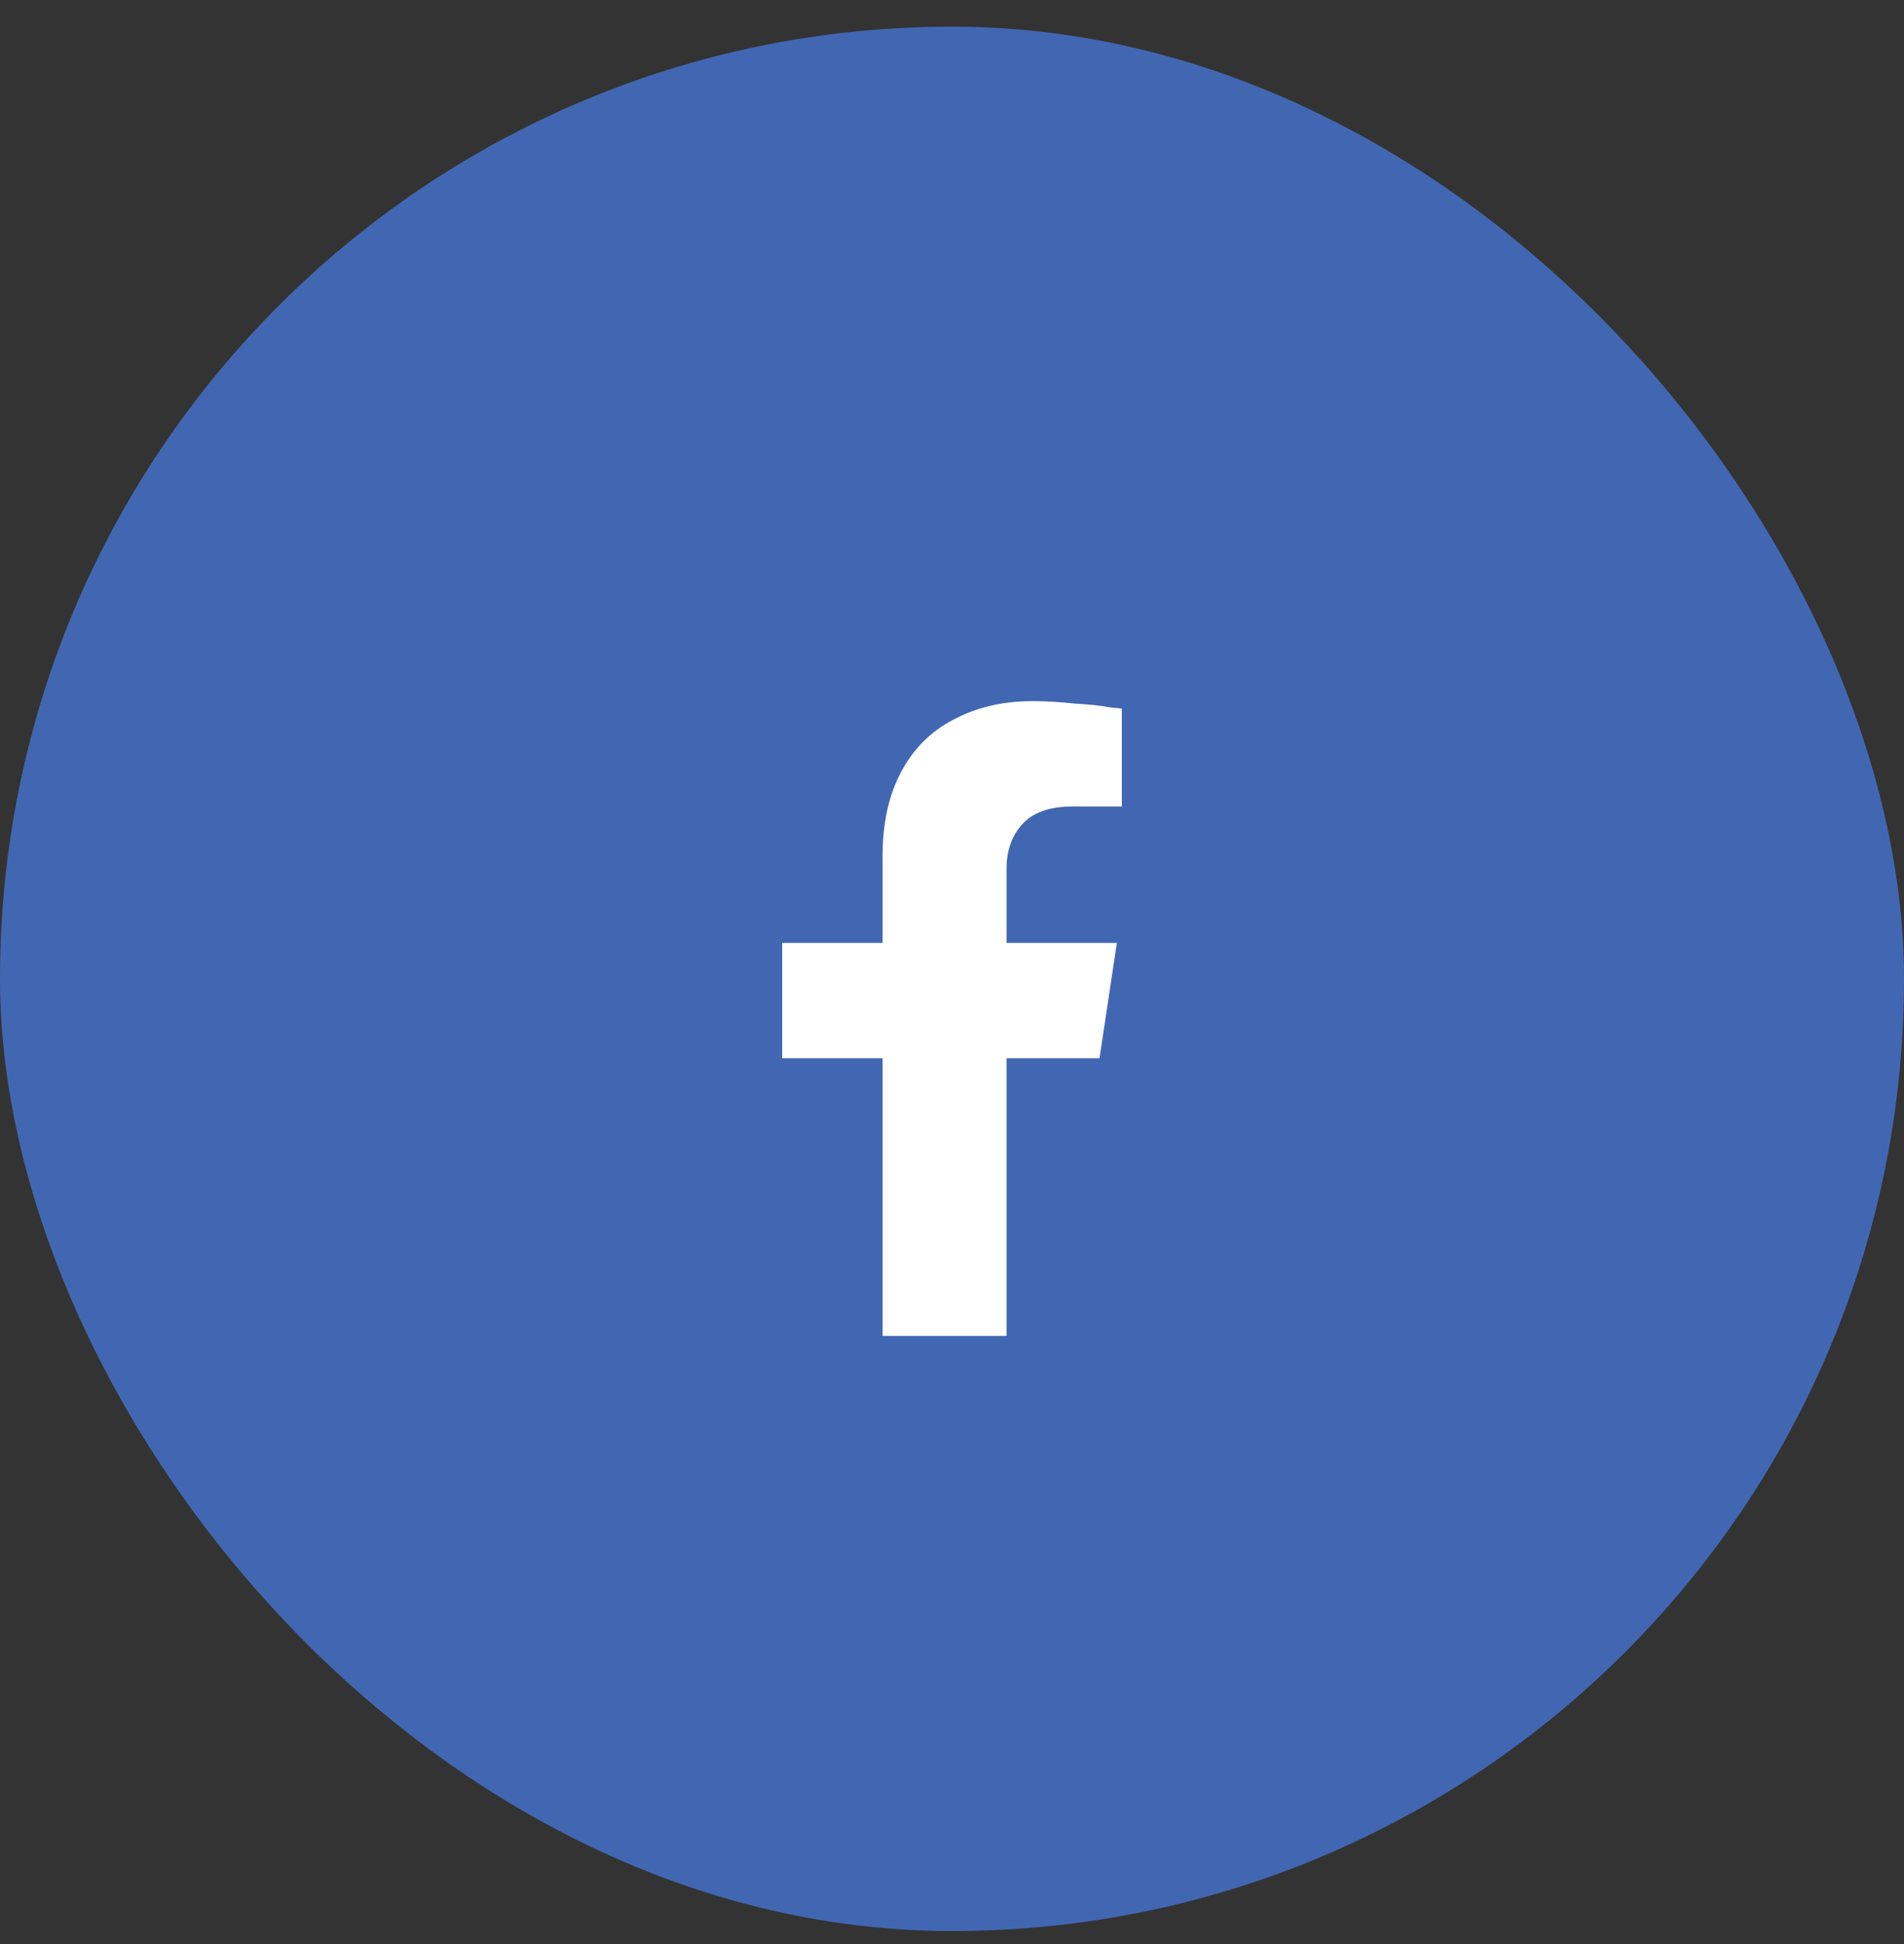 <svg width="48" height="49" viewBox="0 0 48 49" fill="none" xmlns="http://www.w3.org/2000/svg">
<rect x="0" y="0" width="48" height="49" fill="#333333" stroke="none"/>
<rect y="0.672" width="48" height="48" rx="24" fill="#4267B2"/>
<path d="M27.719 26.672H25.375V33.672H22.25V26.672H19.719V23.766H22.25V21.578C22.25 20.745 22.406 20.037 22.719 19.453C23.031 18.87 23.469 18.432 24.031 18.141C24.615 17.828 25.281 17.672 26.031 17.672C26.365 17.672 26.719 17.693 27.094 17.734C27.469 17.755 27.76 17.787 27.969 17.828L28.281 17.859V20.328H27.031C26.448 20.328 26.021 20.484 25.75 20.797C25.5 21.088 25.375 21.453 25.375 21.891V23.766H28.156L27.719 26.672Z" fill="white"/>
</svg>
